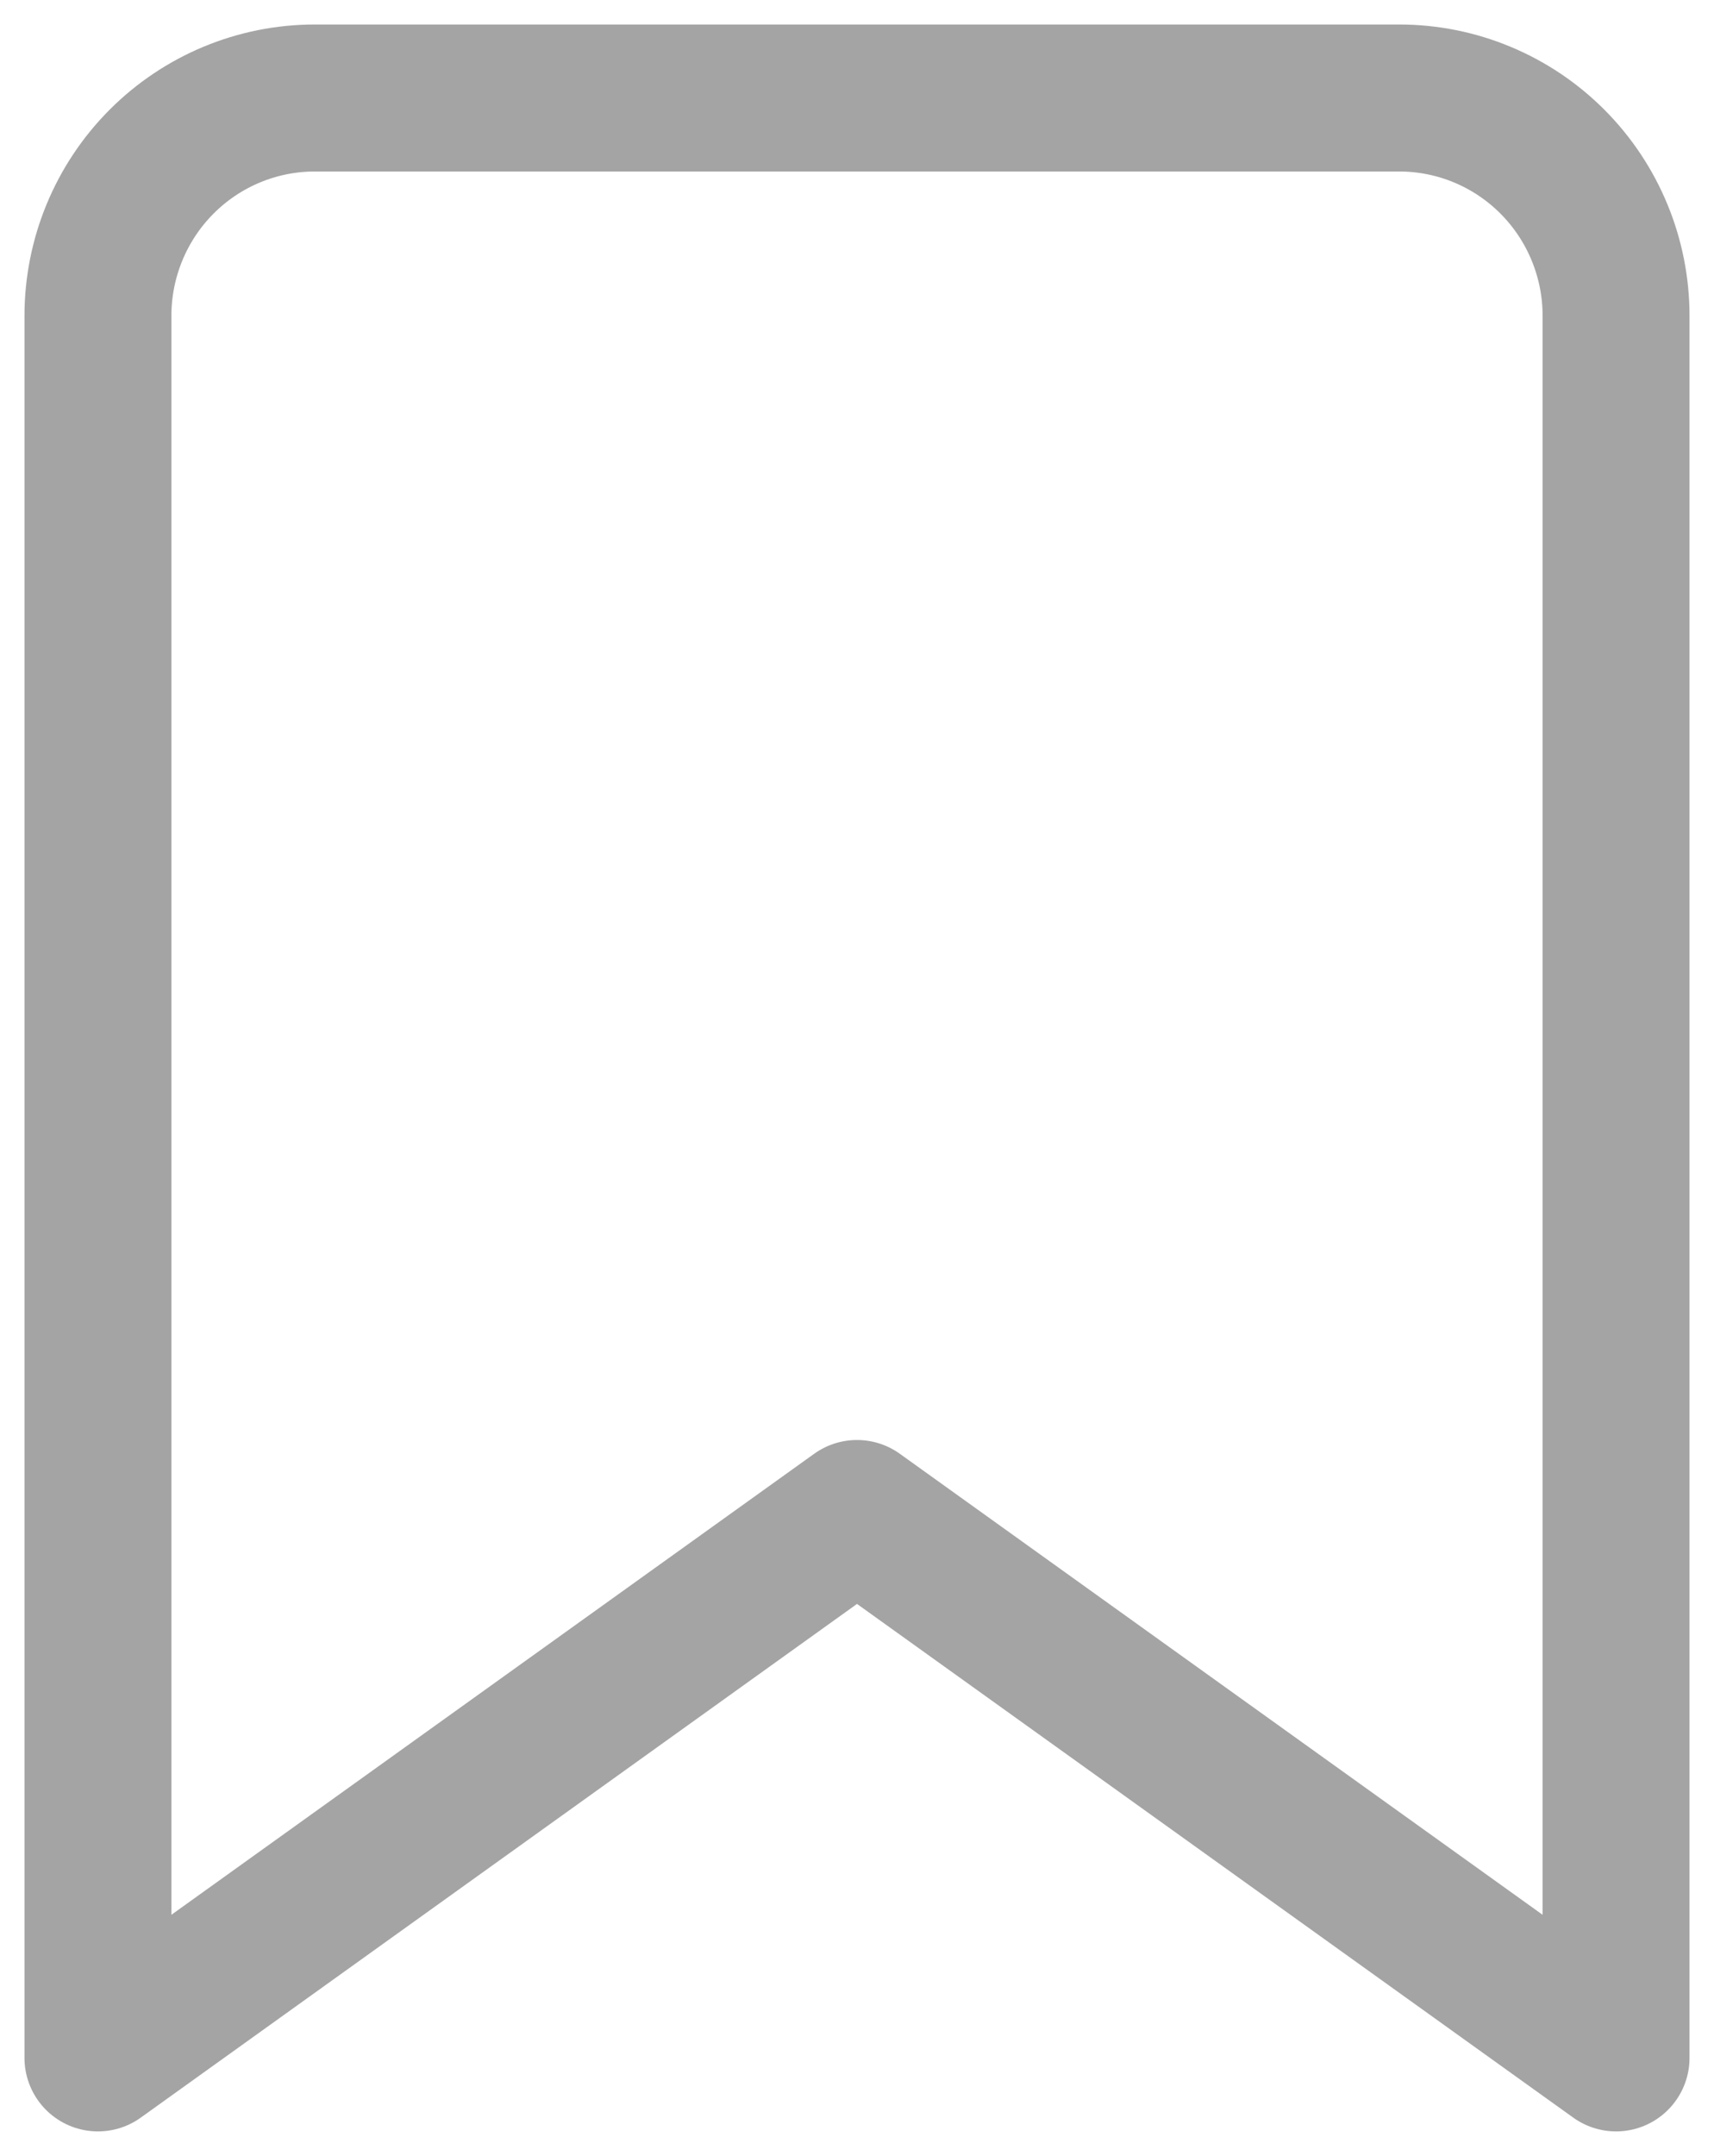 <svg width="35" height="44" viewBox="0 0 35 44" fill="none" xmlns="http://www.w3.org/2000/svg">
<path d="M33 42L17.5 30.889L2 42V6.444C2 5.266 2.467 4.135 3.297 3.302C4.128 2.468 5.254 2 6.429 2H28.571C29.746 2 30.872 2.468 31.703 3.302C32.533 4.135 33 5.266 33 6.444V42Z" stroke="#A5A4A5" stroke-width="3" stroke-linecap="round" stroke-linejoin="round"/>
</svg>
